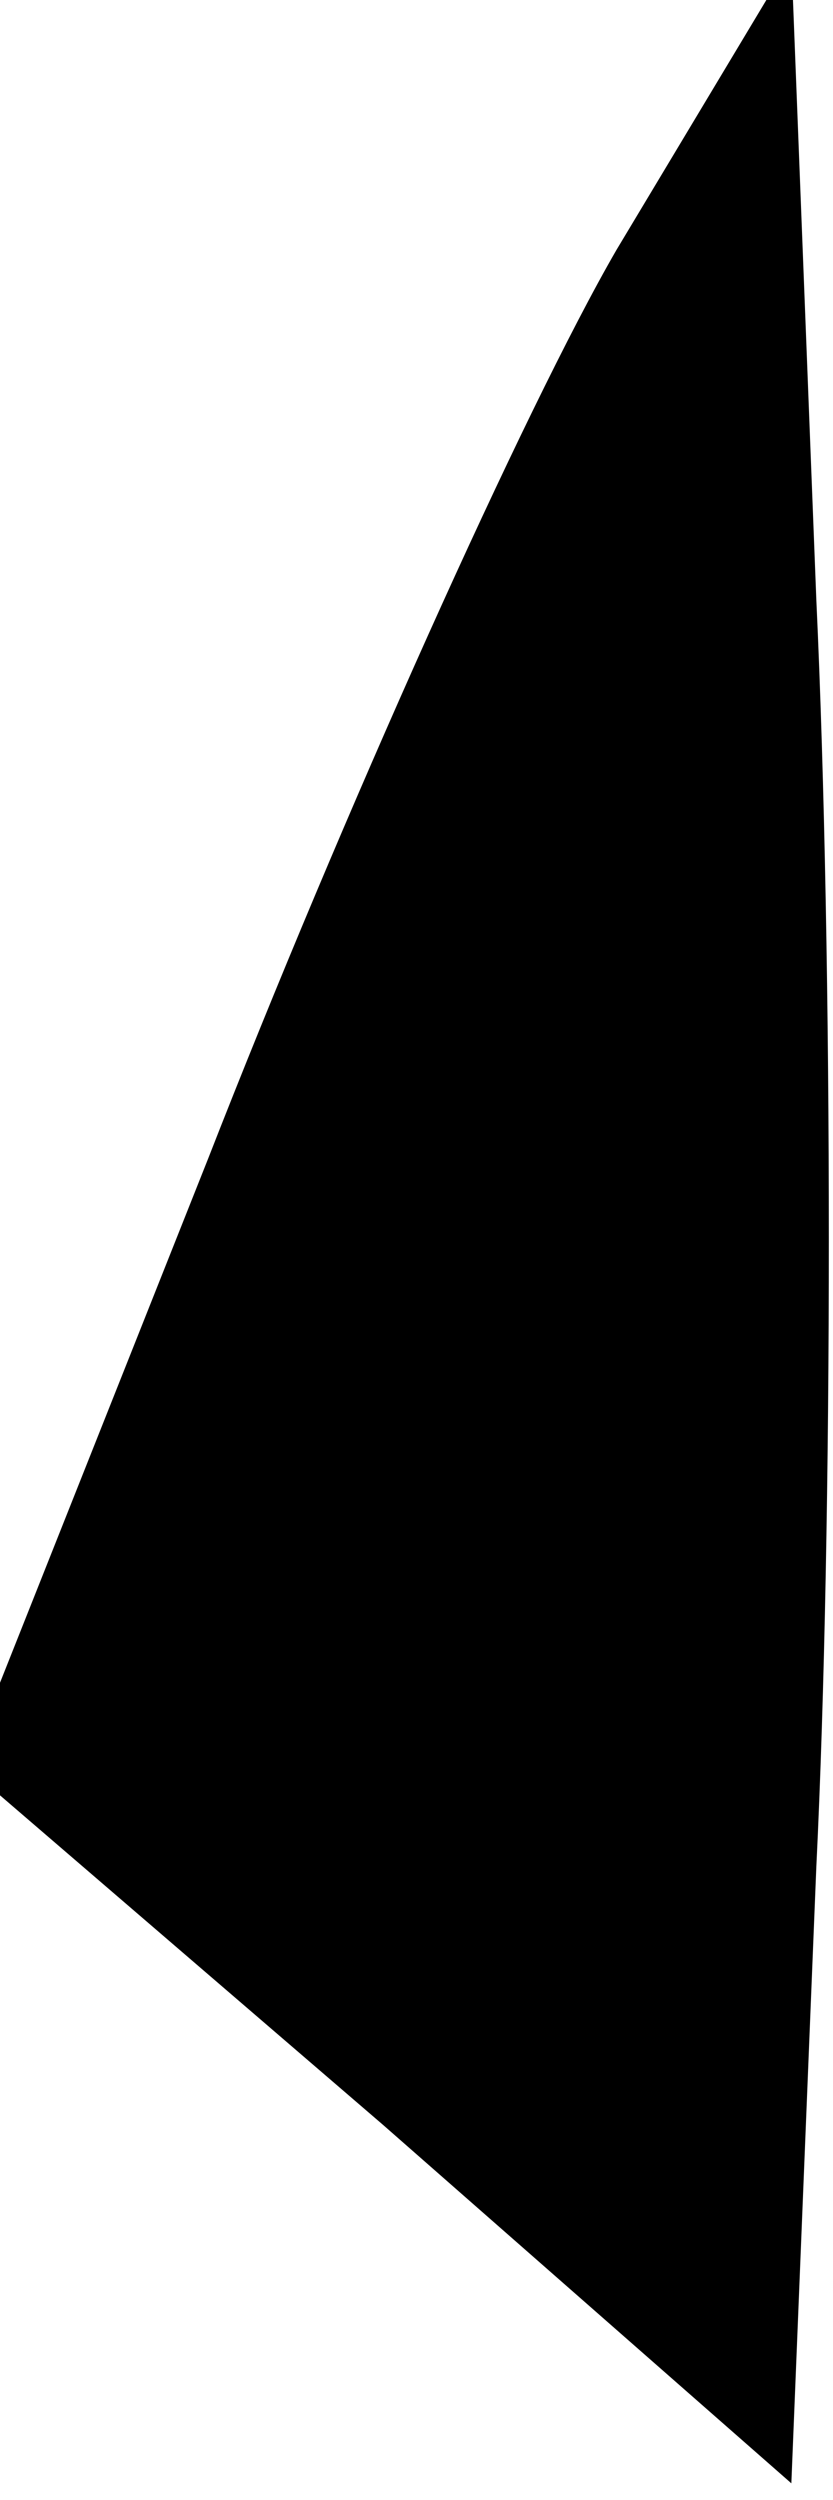 <?xml version="1.0" standalone="no"?>
<!DOCTYPE svg PUBLIC "-//W3C//DTD SVG 20010904//EN"
 "http://www.w3.org/TR/2001/REC-SVG-20010904/DTD/svg10.dtd">
<svg version="1.0" xmlns="http://www.w3.org/2000/svg"
 width="10pt" height="30pt" viewBox="0 0 10 30"
 preserveAspectRatio="xMidYMid meet">
<g transform="translate(0,30) scale(0.1,-0.1)"
fill="#000000" stroke="none">
<path fill="#000000" stroke="none" d="M74 270 c-11 -19 -33 -68 -49 -109
l-29 -73 50 -43 49 -43 3 74 c2 41 2 109 0 152 l-3 77 -21 -35z"/>
</g>
</svg>
